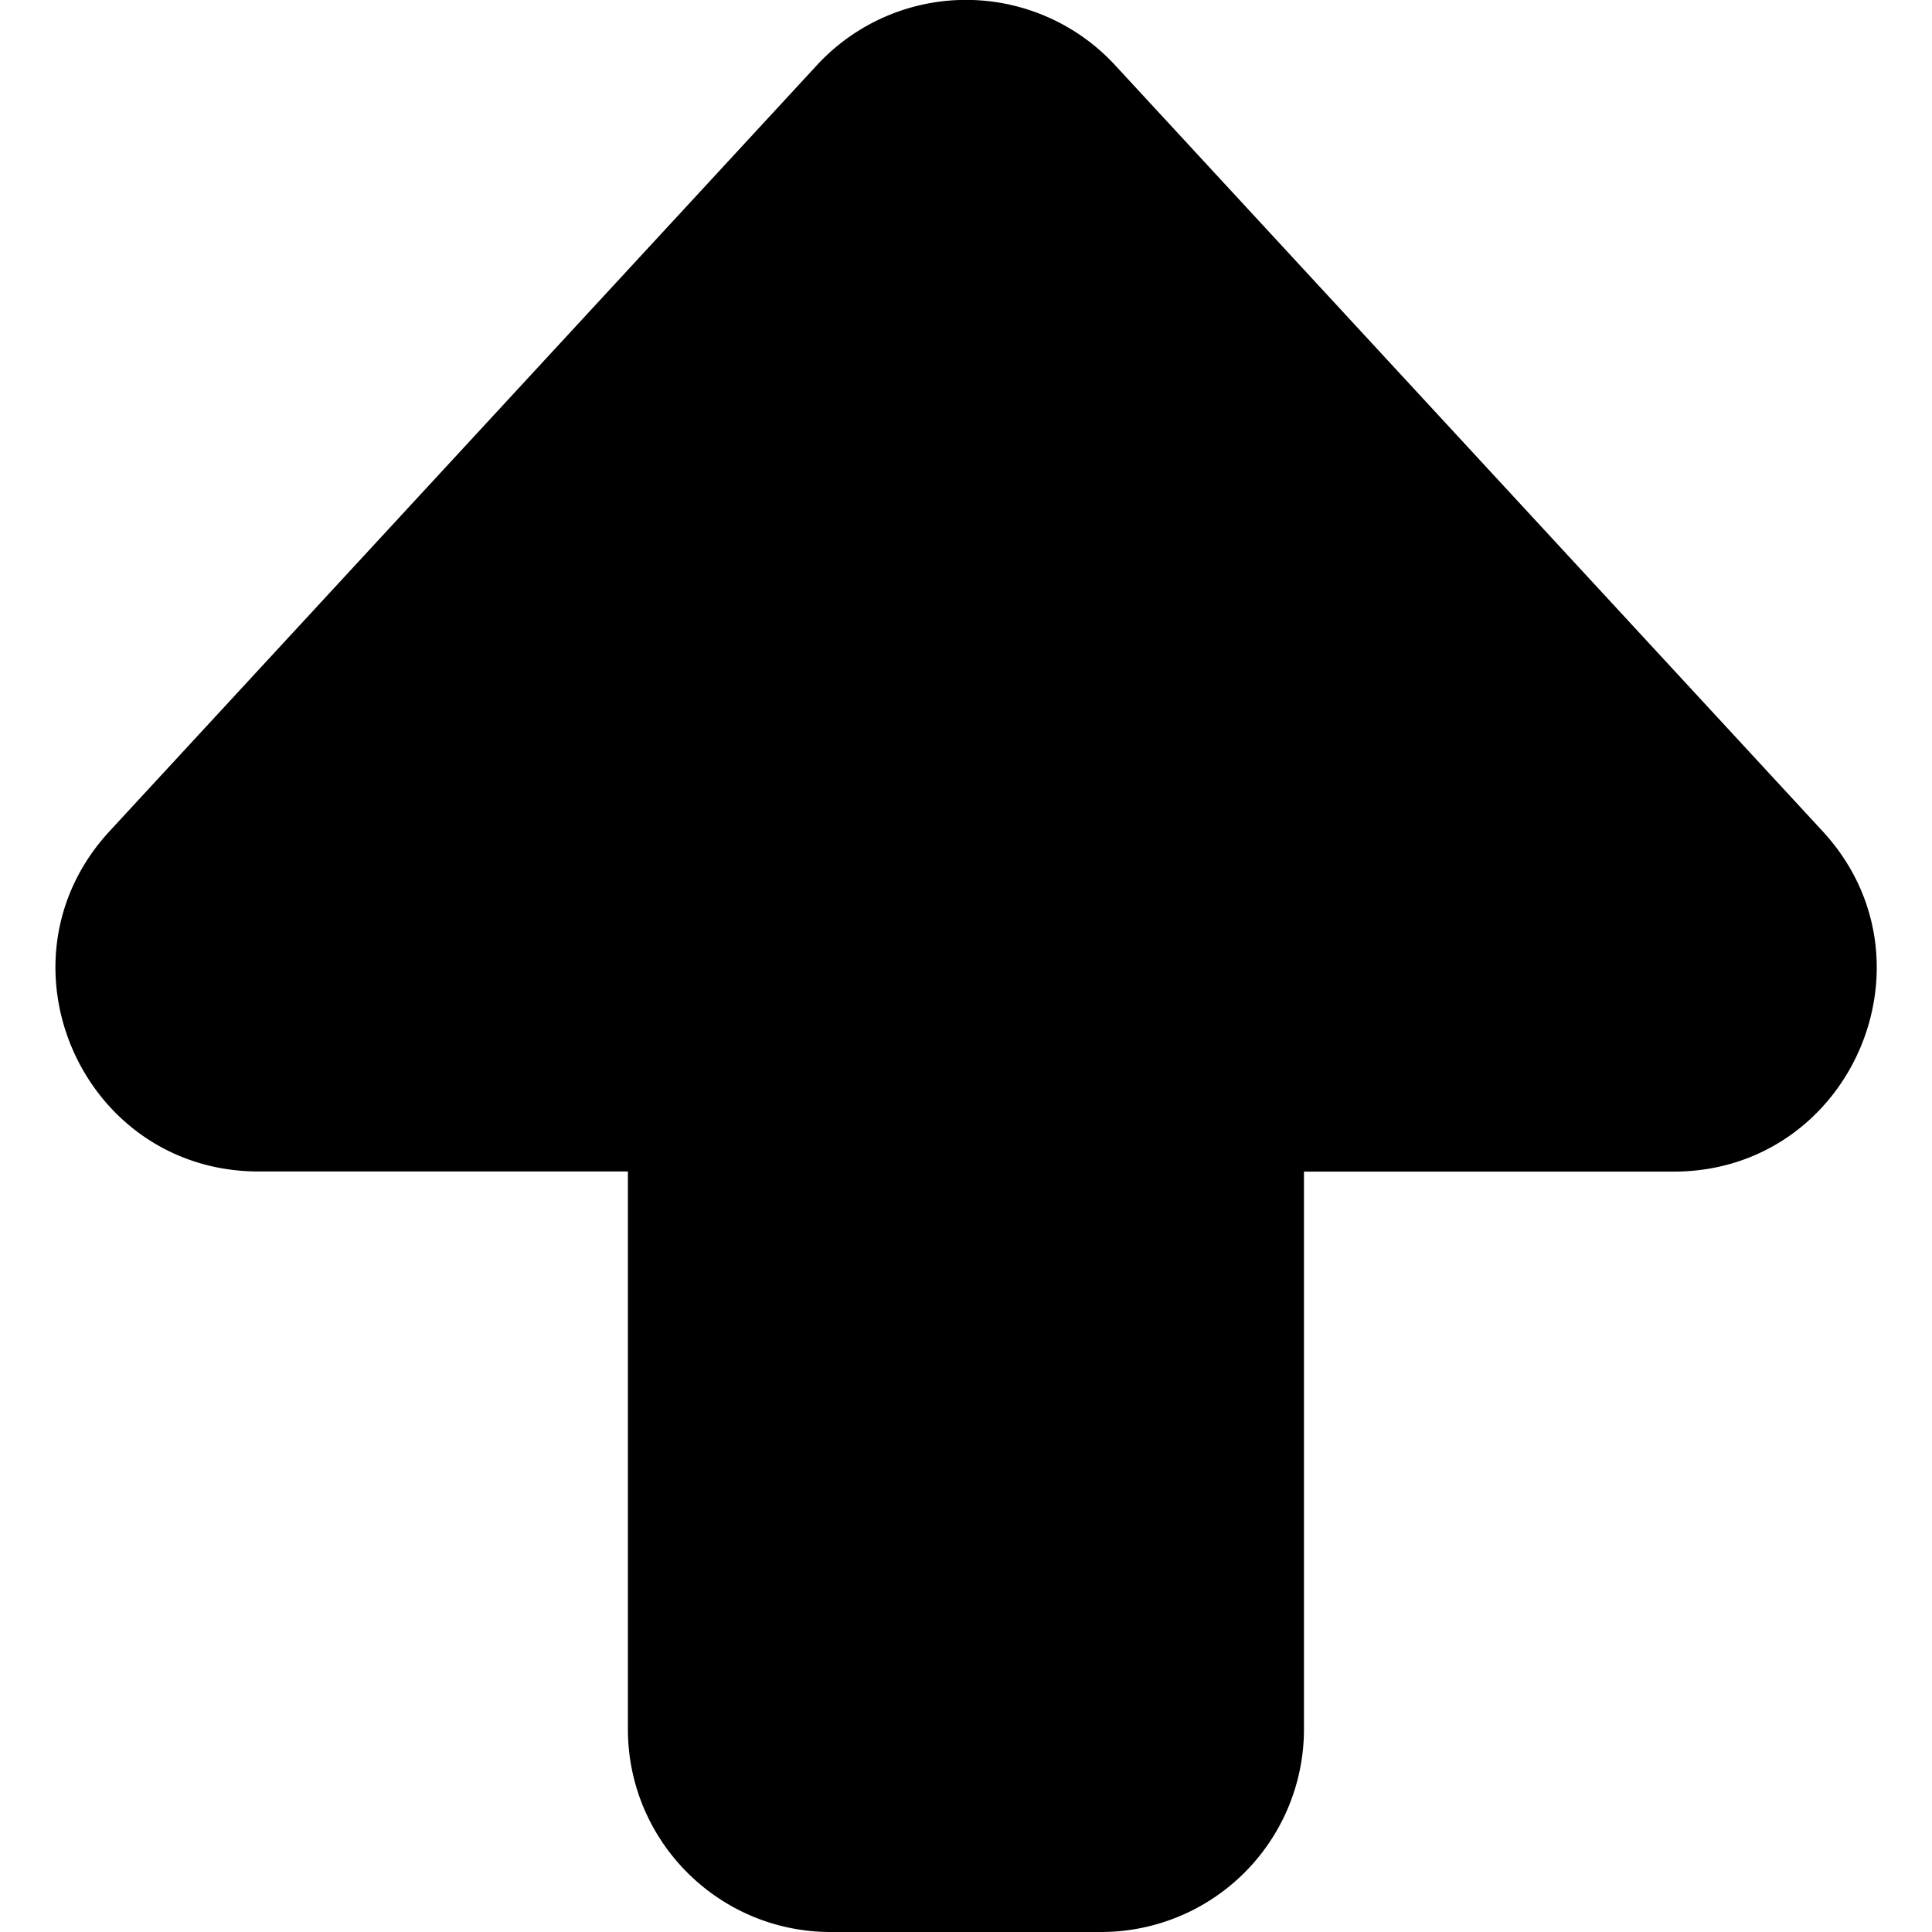 <svg data-tags="upvote,amazon,arrow,point,voc,up" data-name="Layer 1" xmlns="http://www.w3.org/2000/svg" viewBox="0 0 14 14"><path d="M8.08.472a1.47 1.47 0 0 0-2.16 0L.795 6.022c-.87.941-.202 2.467 1.08 2.467H4.55v4.041c0 .812.658 1.47 1.47 1.47h1.959a1.47 1.47 0 0 0 1.47-1.47V8.49h2.678c1.281 0 1.949-1.526 1.08-2.467L8.08.472Z" /></svg>
